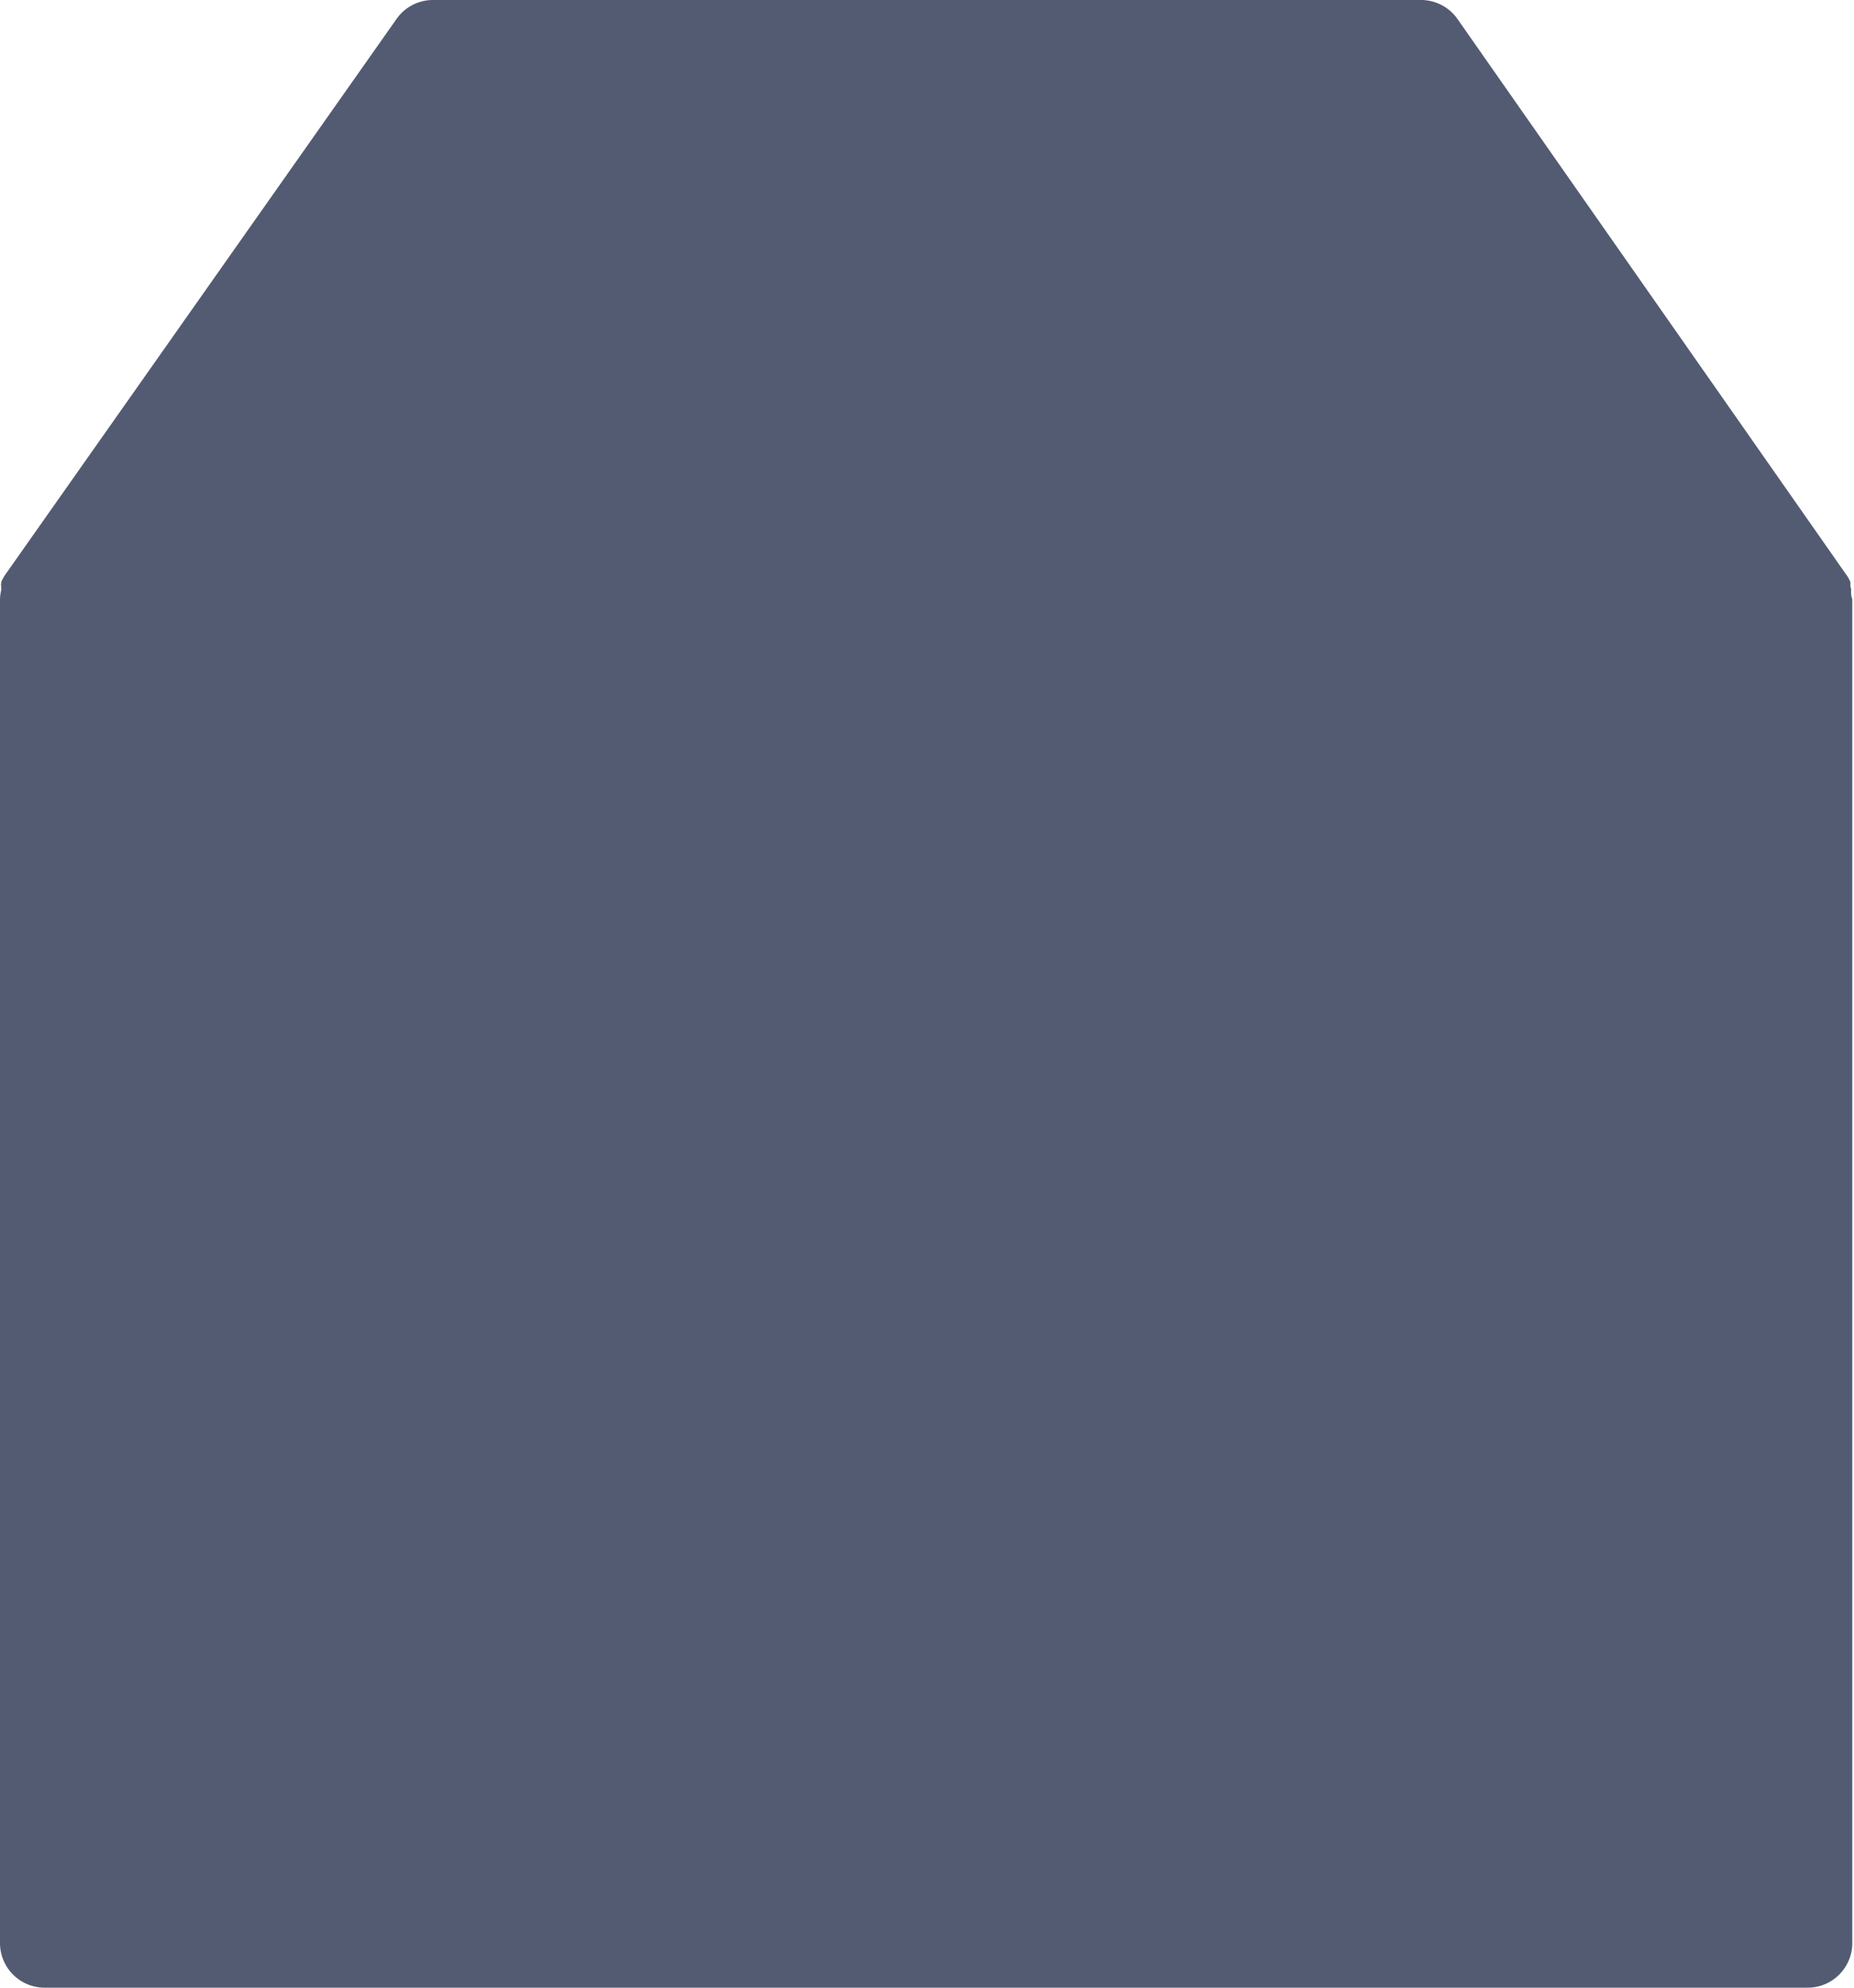 <svg xmlns="http://www.w3.org/2000/svg" width="14" height="15" viewBox="0 0 14 15"><defs><style>.a{fill:#535b72;}</style></defs><path class="a" d="M.338,15A.337.337,0,0,1,0,14.671V4.52a.339.339,0,0,1,.009-.066s0,0,0-.008,0-.014,0-.023a.025.025,0,0,1,0-.017s0-.009,0-.014a.357.357,0,0,1,.032-.057L2.993.145A.336.336,0,0,1,3.273,0h7.454a.337.337,0,0,1,.28.145l2.934,4.191a.23.23,0,0,1,.032.057s0,.009,0,.014,0,.013,0,.017.005.014.005.023,0,0,0,.008c0,.023,0,.044.009.066V14.671a.337.337,0,0,1-.339.329Z"/><path class="a" d="M2.67,0H.33C.15,0,0,.227,0,.5s.15.5.33.5H2.67C2.85,1,3,.773,3,.5S2.85,0,2.67,0Z" transform="translate(2 11)"/><path class="a" d="M1.639,0H.361C.163,0,0,.227,0,.5s.163.5.361.5H1.639C1.837,1,2,.773,2,.5S1.837,0,1.639,0Z" transform="translate(2 12)"/></svg>